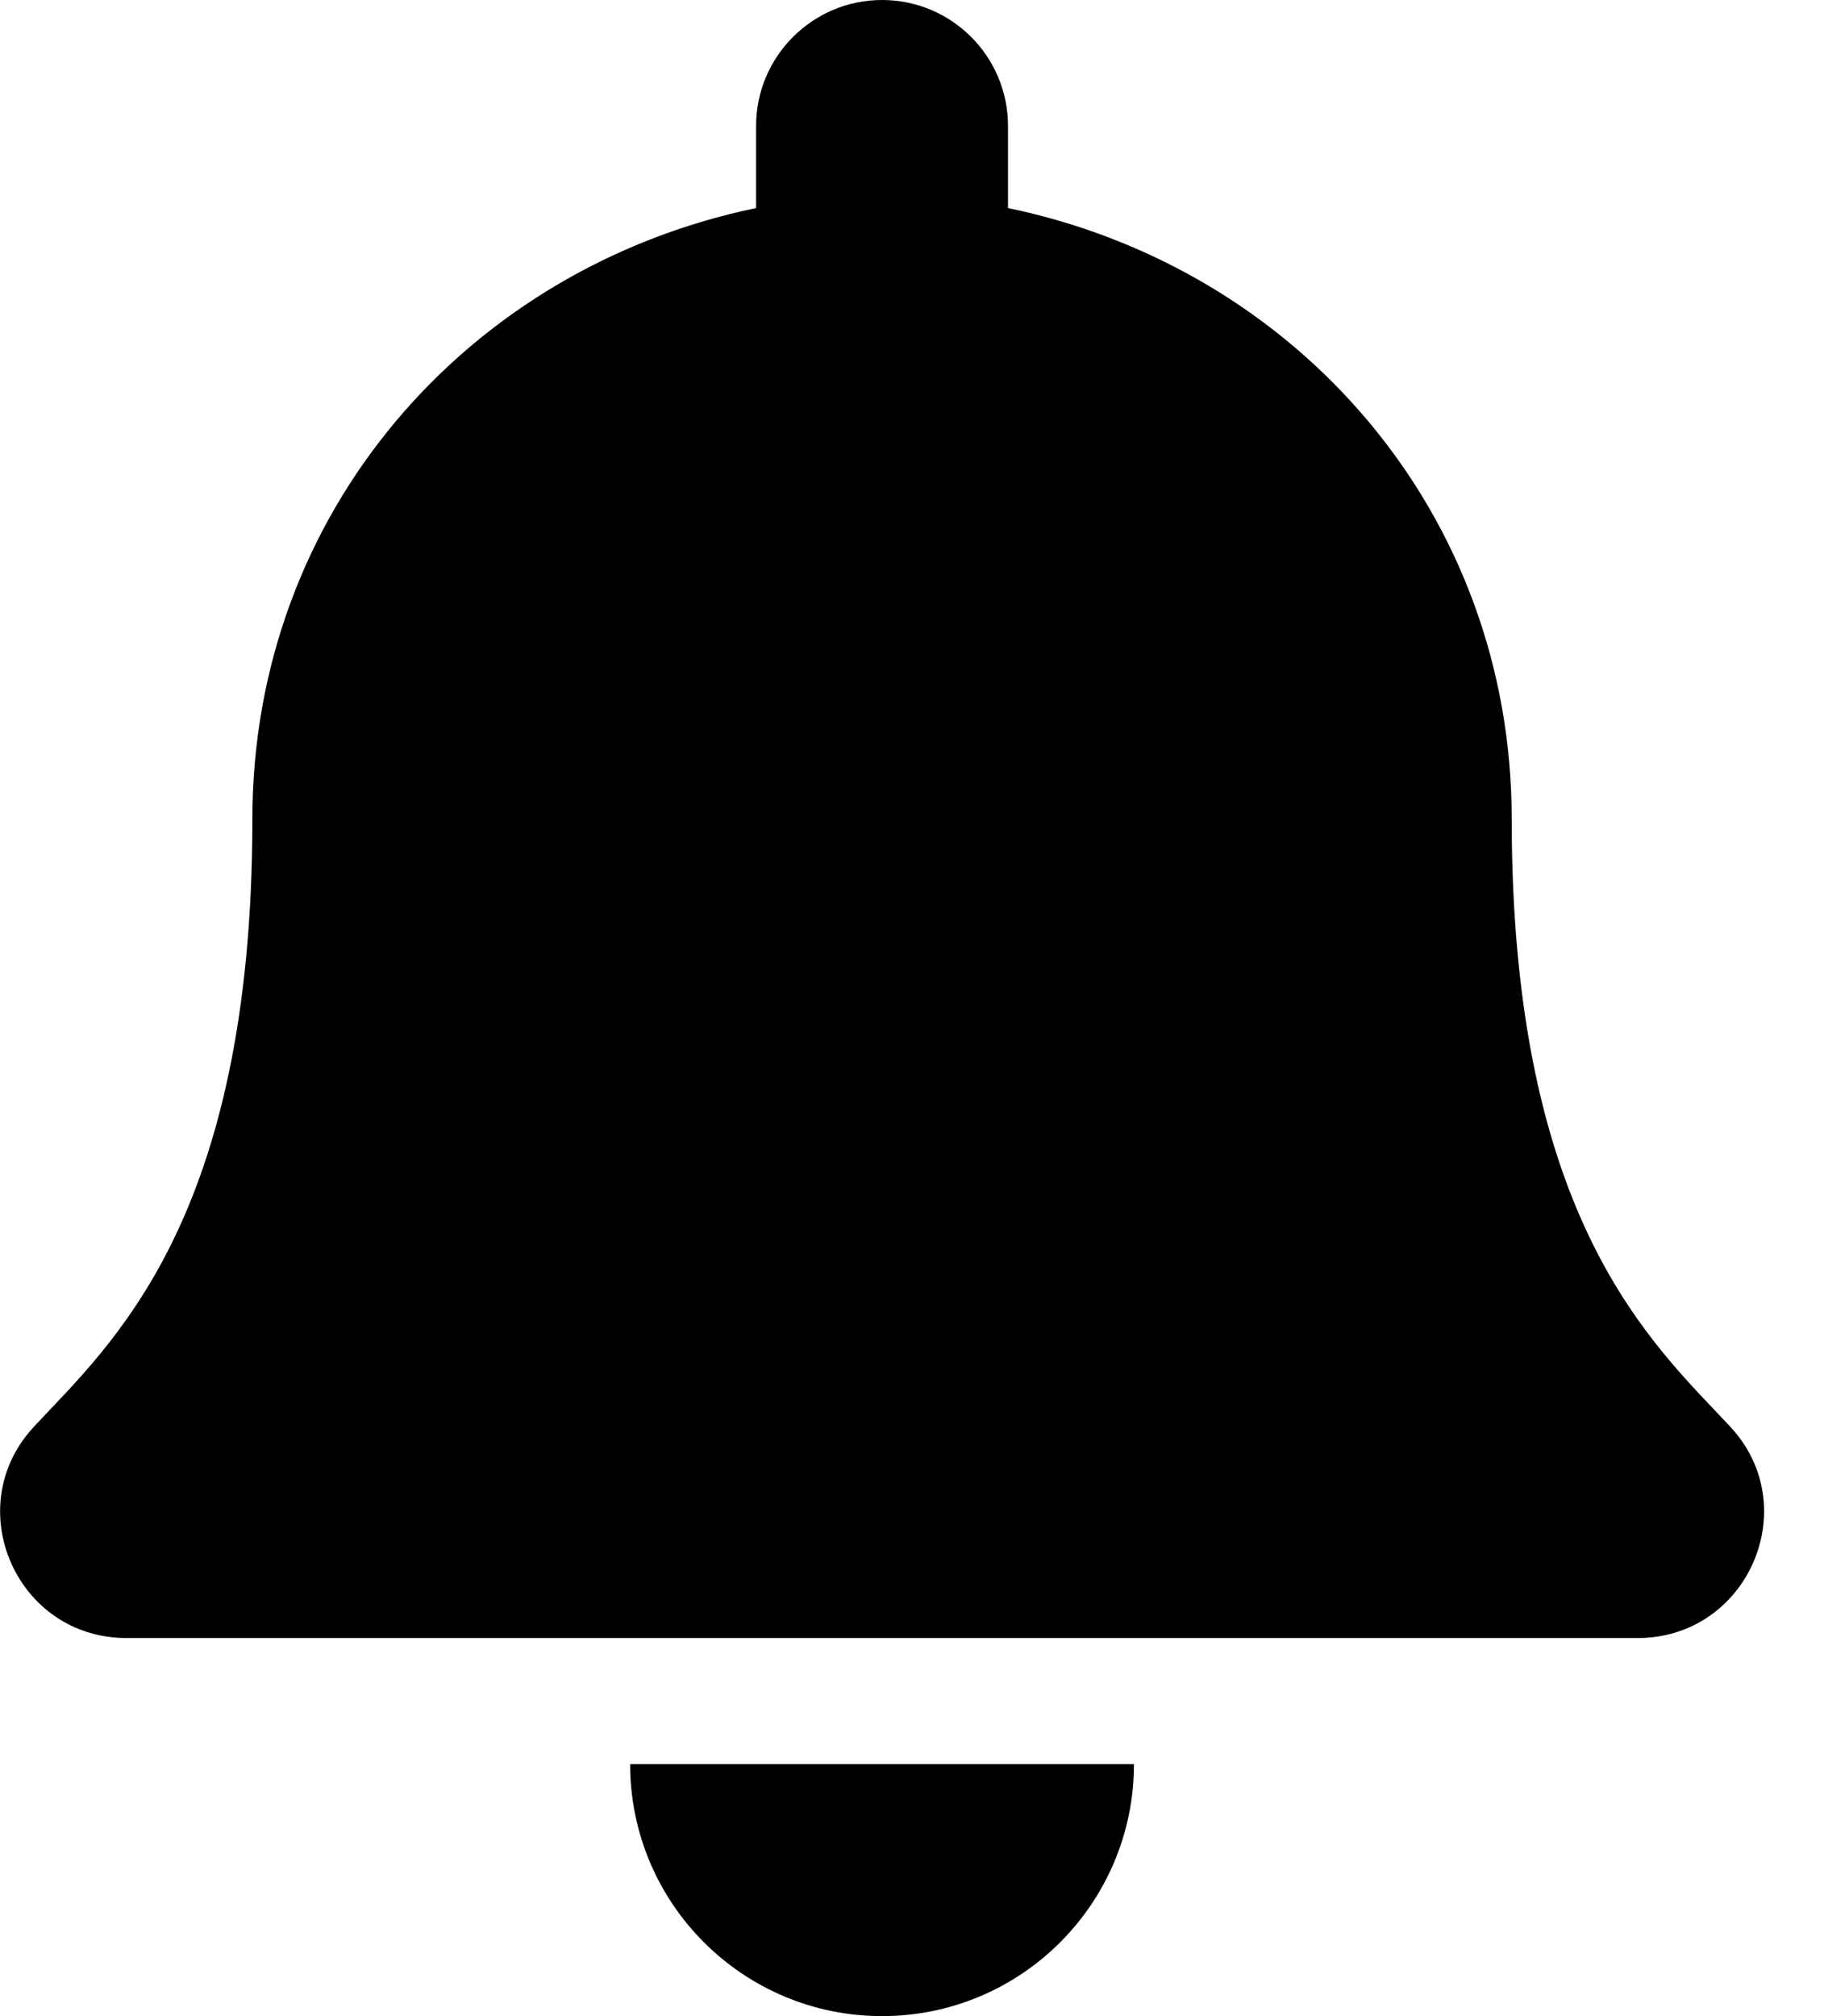 <svg width="19" height="21" viewBox="0 0 19 21" fill="none" xmlns="http://www.w3.org/2000/svg">
<path d="M9.188 21C7.739 21 6.564 19.825 6.564 18.375H11.812C11.812 19.825 10.637 21 9.188 21ZM0.354 14.86C1.146 14.008 2.629 12.727 2.629 8.531C2.629 5.344 4.863 2.793 7.876 2.167V1.312C7.876 0.588 8.464 0 9.188 0C9.913 0 10.5 0.588 10.5 1.312V2.167C13.513 2.793 15.747 5.344 15.747 8.531C15.747 12.727 17.23 14.008 18.023 14.86C18.269 15.124 18.378 15.44 18.376 15.75C18.371 16.423 17.843 17.062 17.059 17.062H1.317C0.533 17.062 0.005 16.423 0.001 15.75C-0.001 15.44 0.108 15.124 0.354 14.86Z" fill="black"/>
</svg>
